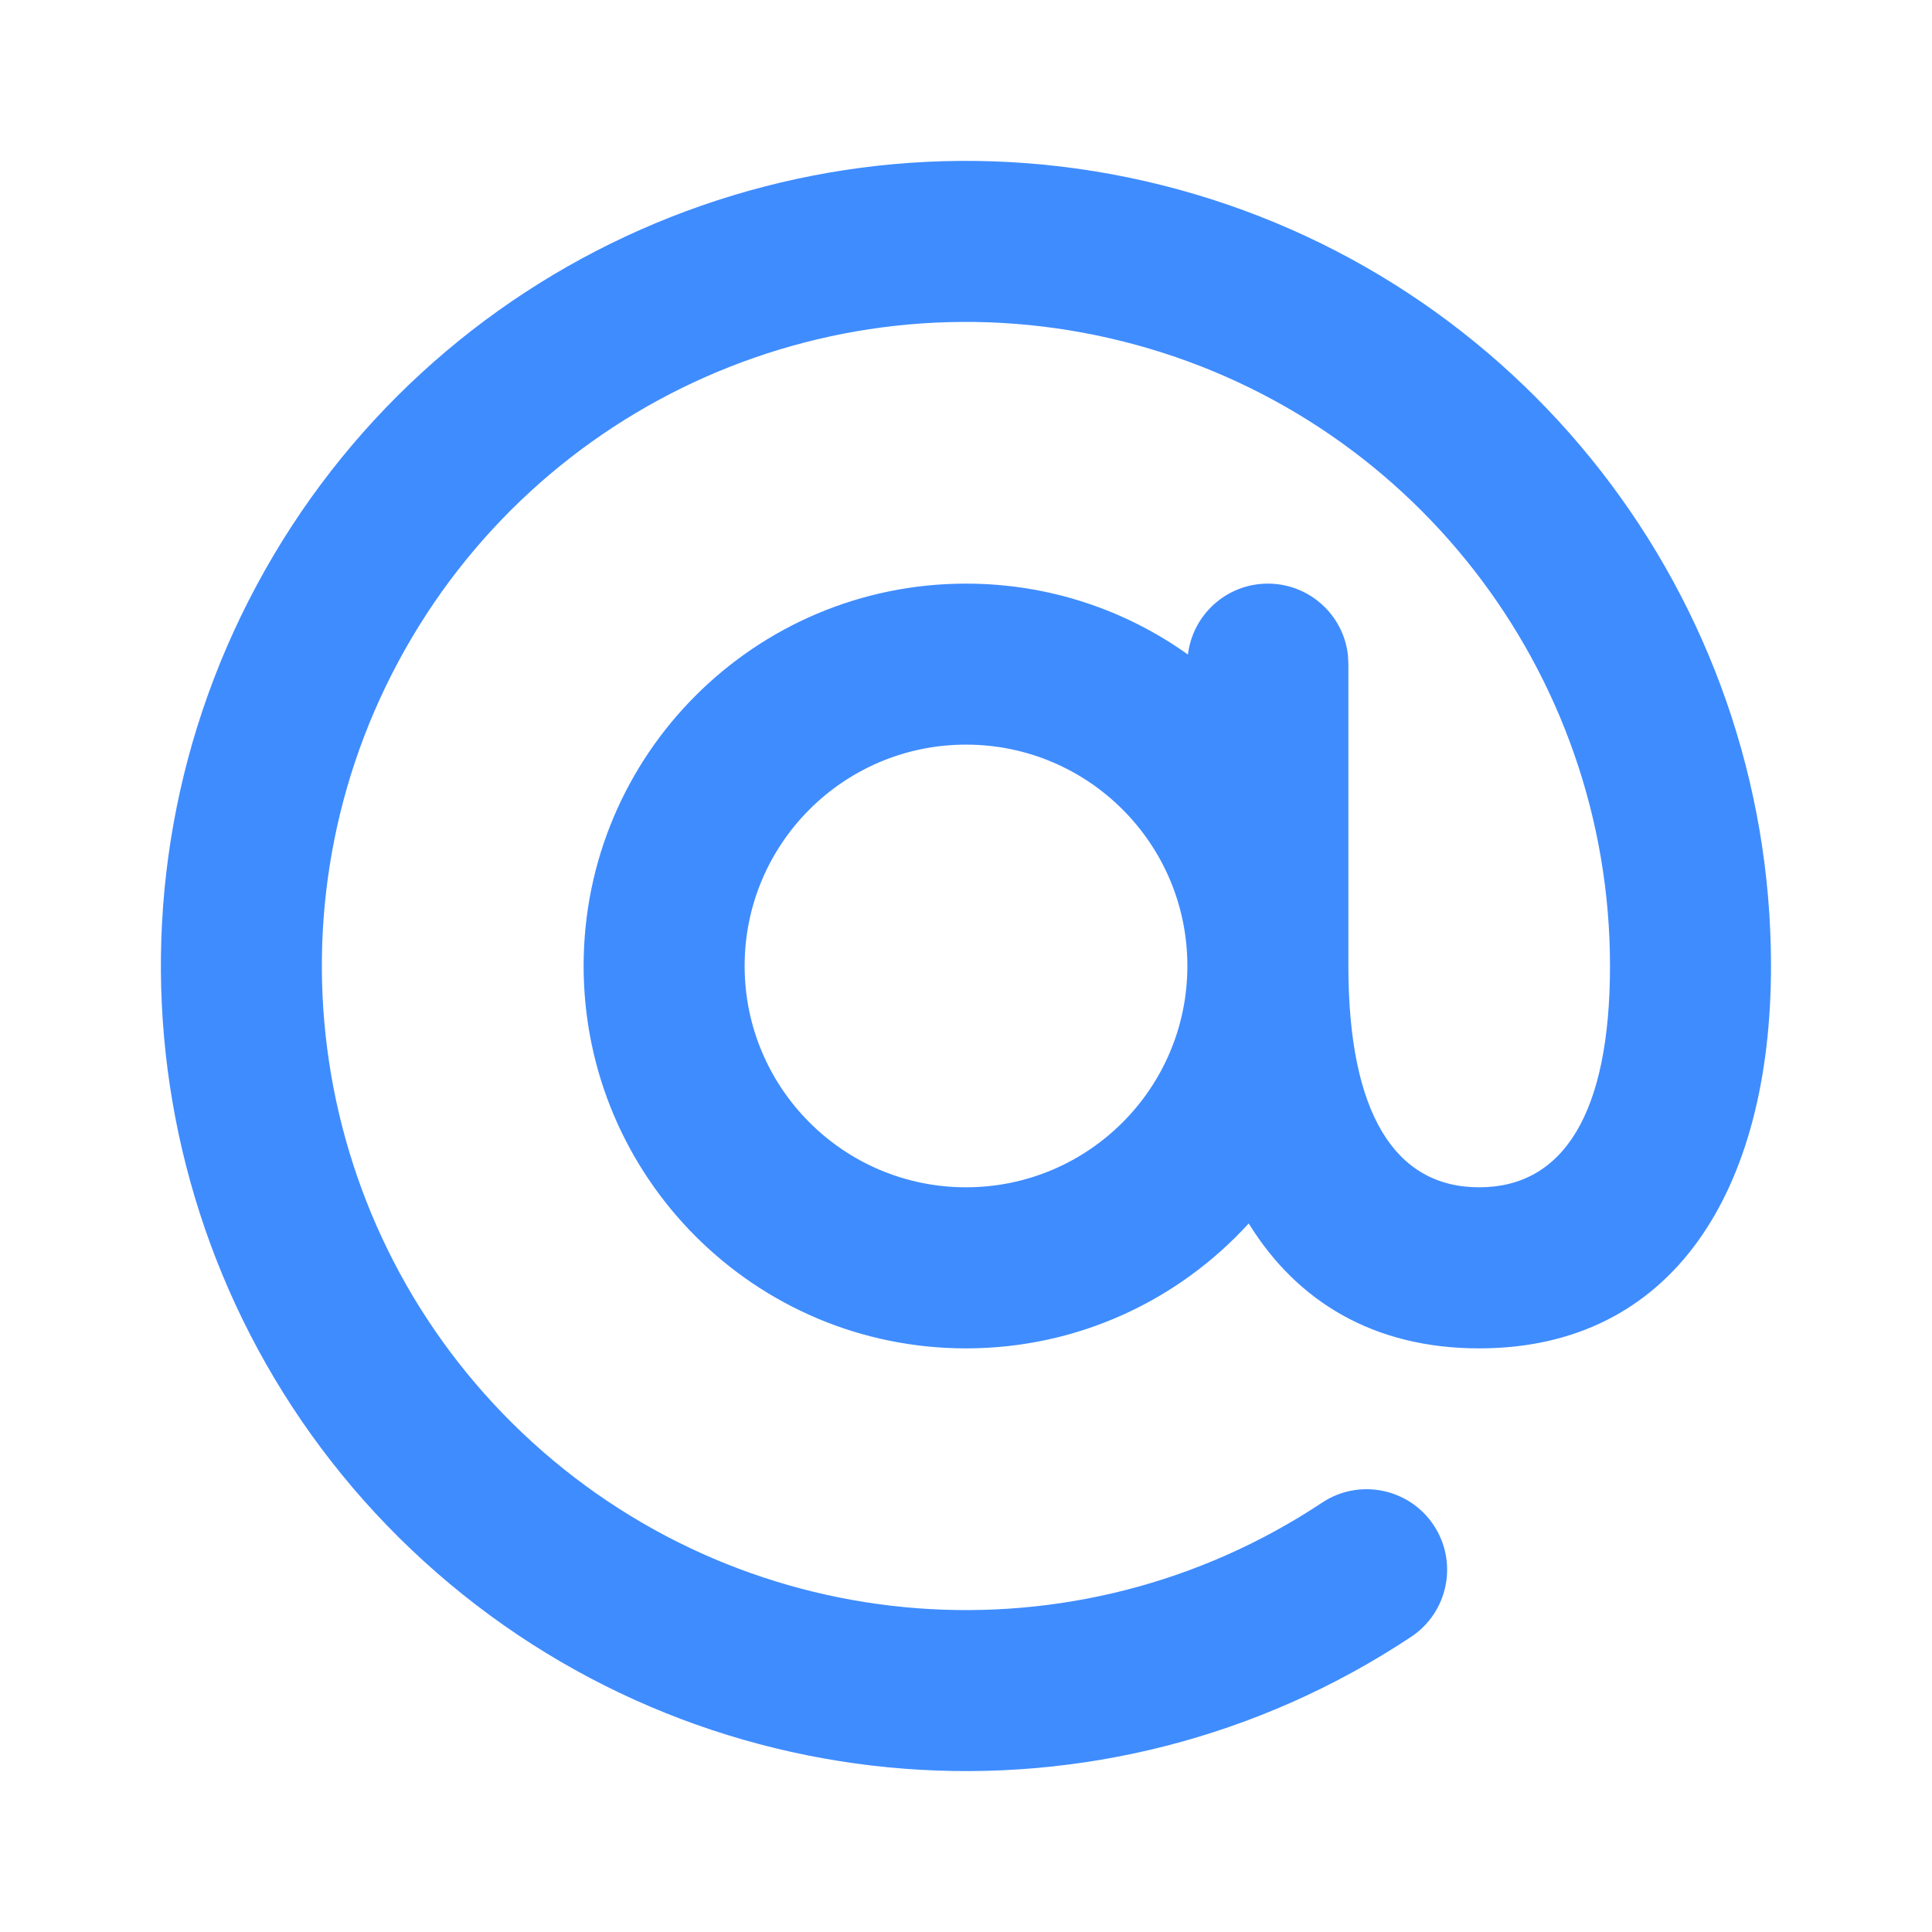 <svg width="24" height="24" viewBox="0 0 24 24" fill="none" xmlns="http://www.w3.org/2000/svg">
<path fill-rule="evenodd" clip-rule="evenodd" d="M14.437 2.301C9.99 1.184 5.354 3.233 3.187 7.273C1.02 11.312 1.877 16.308 5.266 19.395C8.656 22.481 13.71 22.868 17.53 20.333C17.99 20.027 18.115 19.407 17.81 18.947C17.505 18.487 16.884 18.361 16.424 18.666C13.368 20.695 9.325 20.385 6.613 17.916C3.901 15.447 3.215 11.45 4.949 8.218C6.683 4.986 10.392 3.347 13.949 4.241C17.506 5.134 20 8.332 20 12C20 13.825 19.425 14.749 18.375 14.749C17.325 14.749 16.75 13.825 16.75 11.999V8.25L16.744 8.133C16.686 7.636 16.263 7.25 15.75 7.25C15.238 7.25 14.816 7.635 14.757 8.131C13.98 7.576 13.028 7.25 12 7.25C9.377 7.25 7.25 9.376 7.25 11.999C7.25 14.623 9.377 16.75 12 16.75C13.392 16.75 14.643 16.151 15.512 15.198C16.113 16.172 17.07 16.75 18.375 16.75C20.782 16.75 22 14.789 22 11.999C22 7.415 18.883 3.418 14.437 2.301ZM14.75 11.999C14.75 10.481 13.519 9.25 12 9.25C10.482 9.25 9.25 10.481 9.25 11.999C9.25 13.518 10.482 14.749 12 14.749C13.519 14.749 14.75 13.518 14.75 11.999Z" fill="#3F8CFF"/>
</svg>
